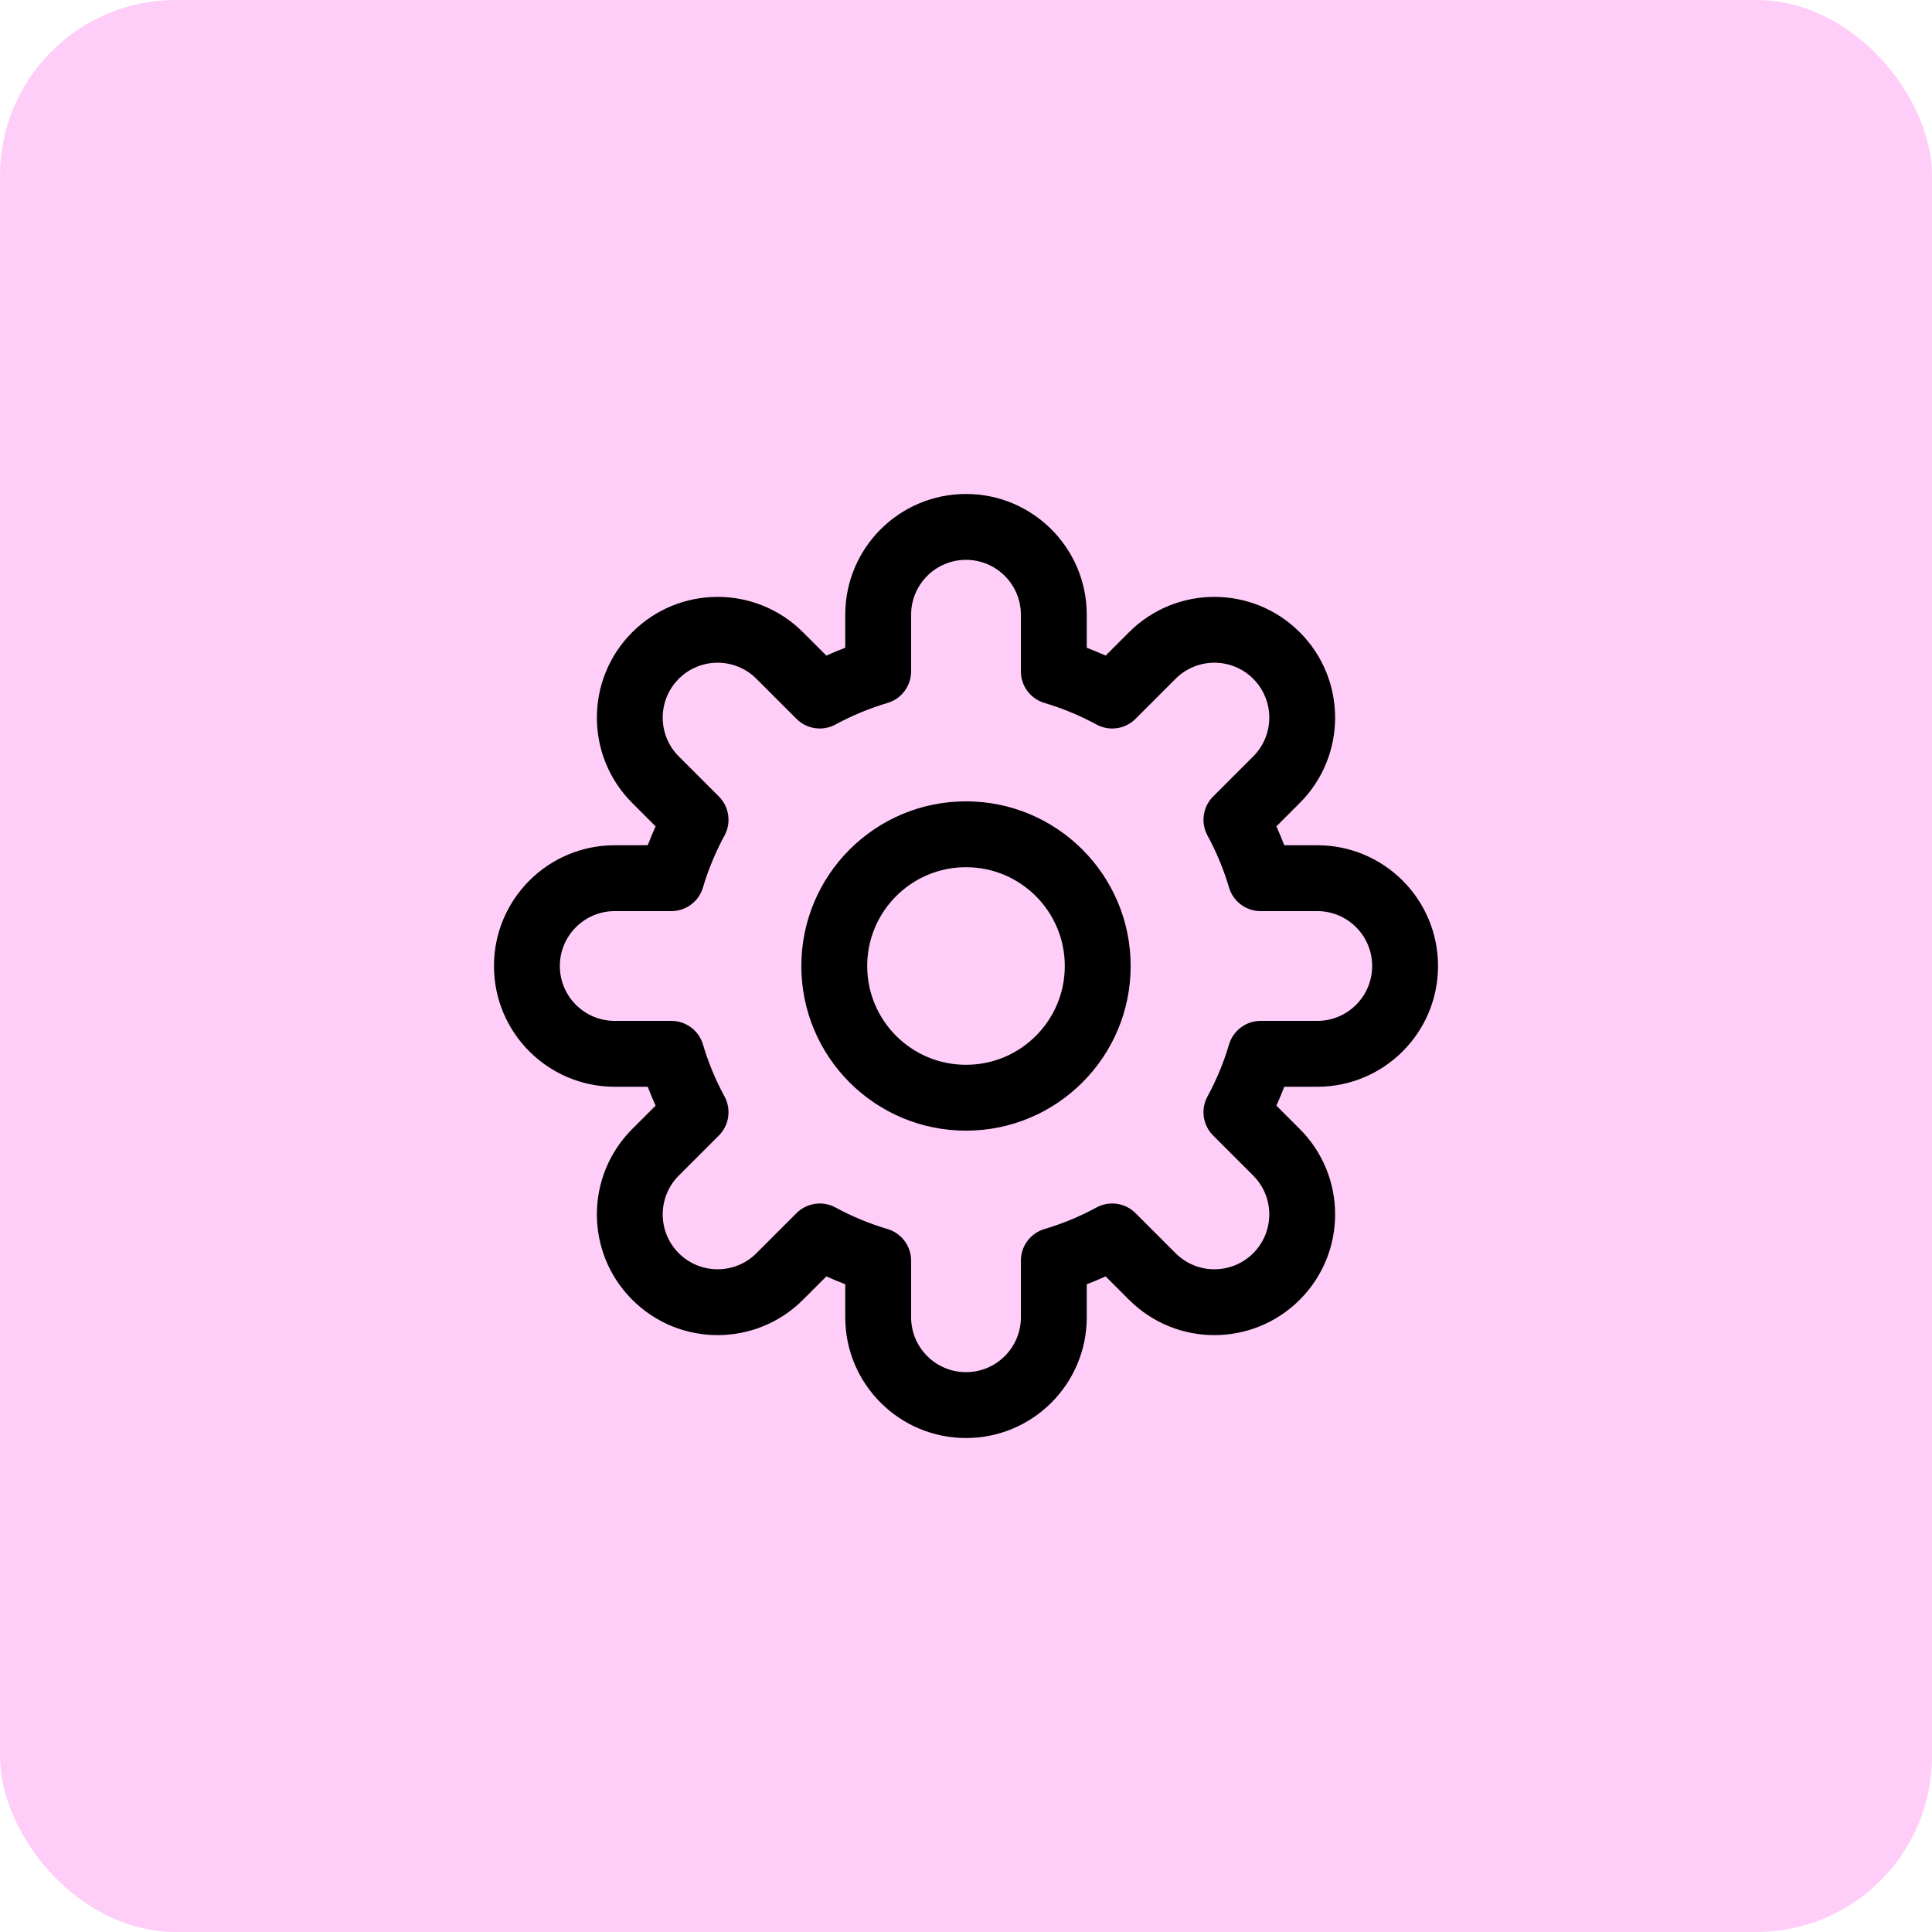 <svg width="44" height="44" viewBox="0 0 44 44" fill="none" xmlns="http://www.w3.org/2000/svg">
<rect width="44" height="44" rx="4" fill="#FECEF9"/>
<path fill-rule="evenodd" clip-rule="evenodd" d="M22 11.25C20.481 11.25 19.25 12.481 19.25 14V14.752C19.104 14.807 18.961 14.867 18.82 14.931L18.288 14.399C17.214 13.325 15.473 13.325 14.399 14.399C13.325 15.473 13.325 17.214 14.399 18.288L14.931 18.82C14.867 18.961 14.808 19.104 14.752 19.25H14C12.481 19.25 11.25 20.481 11.25 22C11.25 23.519 12.481 24.75 14 24.75H14.752C14.808 24.896 14.867 25.039 14.931 25.18L14.399 25.712C13.325 26.786 13.325 28.527 14.399 29.601L14.929 29.071L14.399 29.601C15.473 30.675 17.214 30.675 18.288 29.601L18.82 29.069C18.961 29.133 19.104 29.192 19.25 29.248V30C19.25 31.519 20.481 32.75 22 32.75C23.519 32.75 24.75 31.519 24.75 30V29.248C24.896 29.192 25.039 29.133 25.18 29.069L25.712 29.601C26.786 30.675 28.527 30.675 29.601 29.601C30.675 28.527 30.675 26.786 29.601 25.712L29.069 25.18C29.133 25.039 29.192 24.896 29.248 24.75H30C31.519 24.75 32.75 23.519 32.75 22C32.75 20.481 31.519 19.25 30 19.25H29.248C29.192 19.104 29.133 18.961 29.069 18.82L29.601 18.288C30.675 17.214 30.675 15.473 29.601 14.399L29.071 14.929L29.601 14.399C28.527 13.325 26.786 13.325 25.712 14.399L25.18 14.931C25.039 14.867 24.896 14.808 24.75 14.752V14C24.75 12.481 23.519 11.25 22 11.25ZM20.75 14C20.75 13.31 21.31 12.75 22 12.75C22.69 12.75 23.25 13.31 23.25 14V15.29C23.25 15.622 23.468 15.914 23.786 16.009C24.201 16.132 24.599 16.298 24.973 16.501C25.265 16.659 25.626 16.606 25.86 16.372L26.773 15.459C27.261 14.971 28.053 14.971 28.541 15.459C29.029 15.947 29.029 16.739 28.541 17.227L27.628 18.14C27.394 18.374 27.341 18.735 27.499 19.027C27.702 19.401 27.868 19.799 27.991 20.214C28.086 20.532 28.378 20.75 28.71 20.75H30C30.69 20.75 31.25 21.31 31.25 22C31.25 22.69 30.69 23.25 30 23.25H28.71C28.378 23.25 28.086 23.468 27.991 23.786C27.868 24.201 27.702 24.599 27.499 24.973C27.341 25.265 27.394 25.626 27.628 25.86L28.541 26.773C29.029 27.261 29.029 28.053 28.541 28.541C28.053 29.029 27.261 29.029 26.773 28.541L25.86 27.628C25.626 27.394 25.265 27.341 24.973 27.499C24.599 27.702 24.201 27.868 23.786 27.991C23.468 28.086 23.25 28.378 23.25 28.71V30C23.25 30.69 22.69 31.25 22 31.25C21.31 31.25 20.75 30.69 20.75 30V28.71C20.75 28.378 20.532 28.086 20.214 27.991C19.799 27.868 19.401 27.702 19.027 27.499C18.735 27.341 18.374 27.394 18.14 27.628L17.227 28.541C16.739 29.029 15.947 29.029 15.459 28.541C14.971 28.053 14.971 27.261 15.459 26.773L16.372 25.86C16.606 25.626 16.659 25.265 16.501 24.973C16.298 24.599 16.132 24.201 16.009 23.786C15.914 23.468 15.622 23.25 15.29 23.25H14C13.31 23.25 12.75 22.69 12.75 22C12.75 21.31 13.31 20.75 14 20.75H15.29C15.622 20.75 15.914 20.532 16.009 20.214C16.132 19.799 16.298 19.401 16.501 19.027C16.659 18.735 16.606 18.374 16.372 18.14L15.459 17.227C14.971 16.739 14.971 15.947 15.459 15.459C15.947 14.971 16.739 14.971 17.227 15.459L18.14 16.372C18.374 16.606 18.735 16.659 19.027 16.501C19.401 16.298 19.799 16.132 20.214 16.009C20.532 15.914 20.75 15.622 20.75 15.29V14ZM19.75 22C19.75 20.757 20.757 19.75 22 19.75C23.243 19.75 24.25 20.757 24.25 22C24.25 23.243 23.243 24.25 22 24.25C20.757 24.25 19.75 23.243 19.75 22ZM22 18.25C19.929 18.25 18.25 19.929 18.25 22C18.25 24.071 19.929 25.75 22 25.75C24.071 25.75 25.75 24.071 25.75 22C25.75 19.929 24.071 18.25 22 18.25Z" fill="black"/>
</svg>
